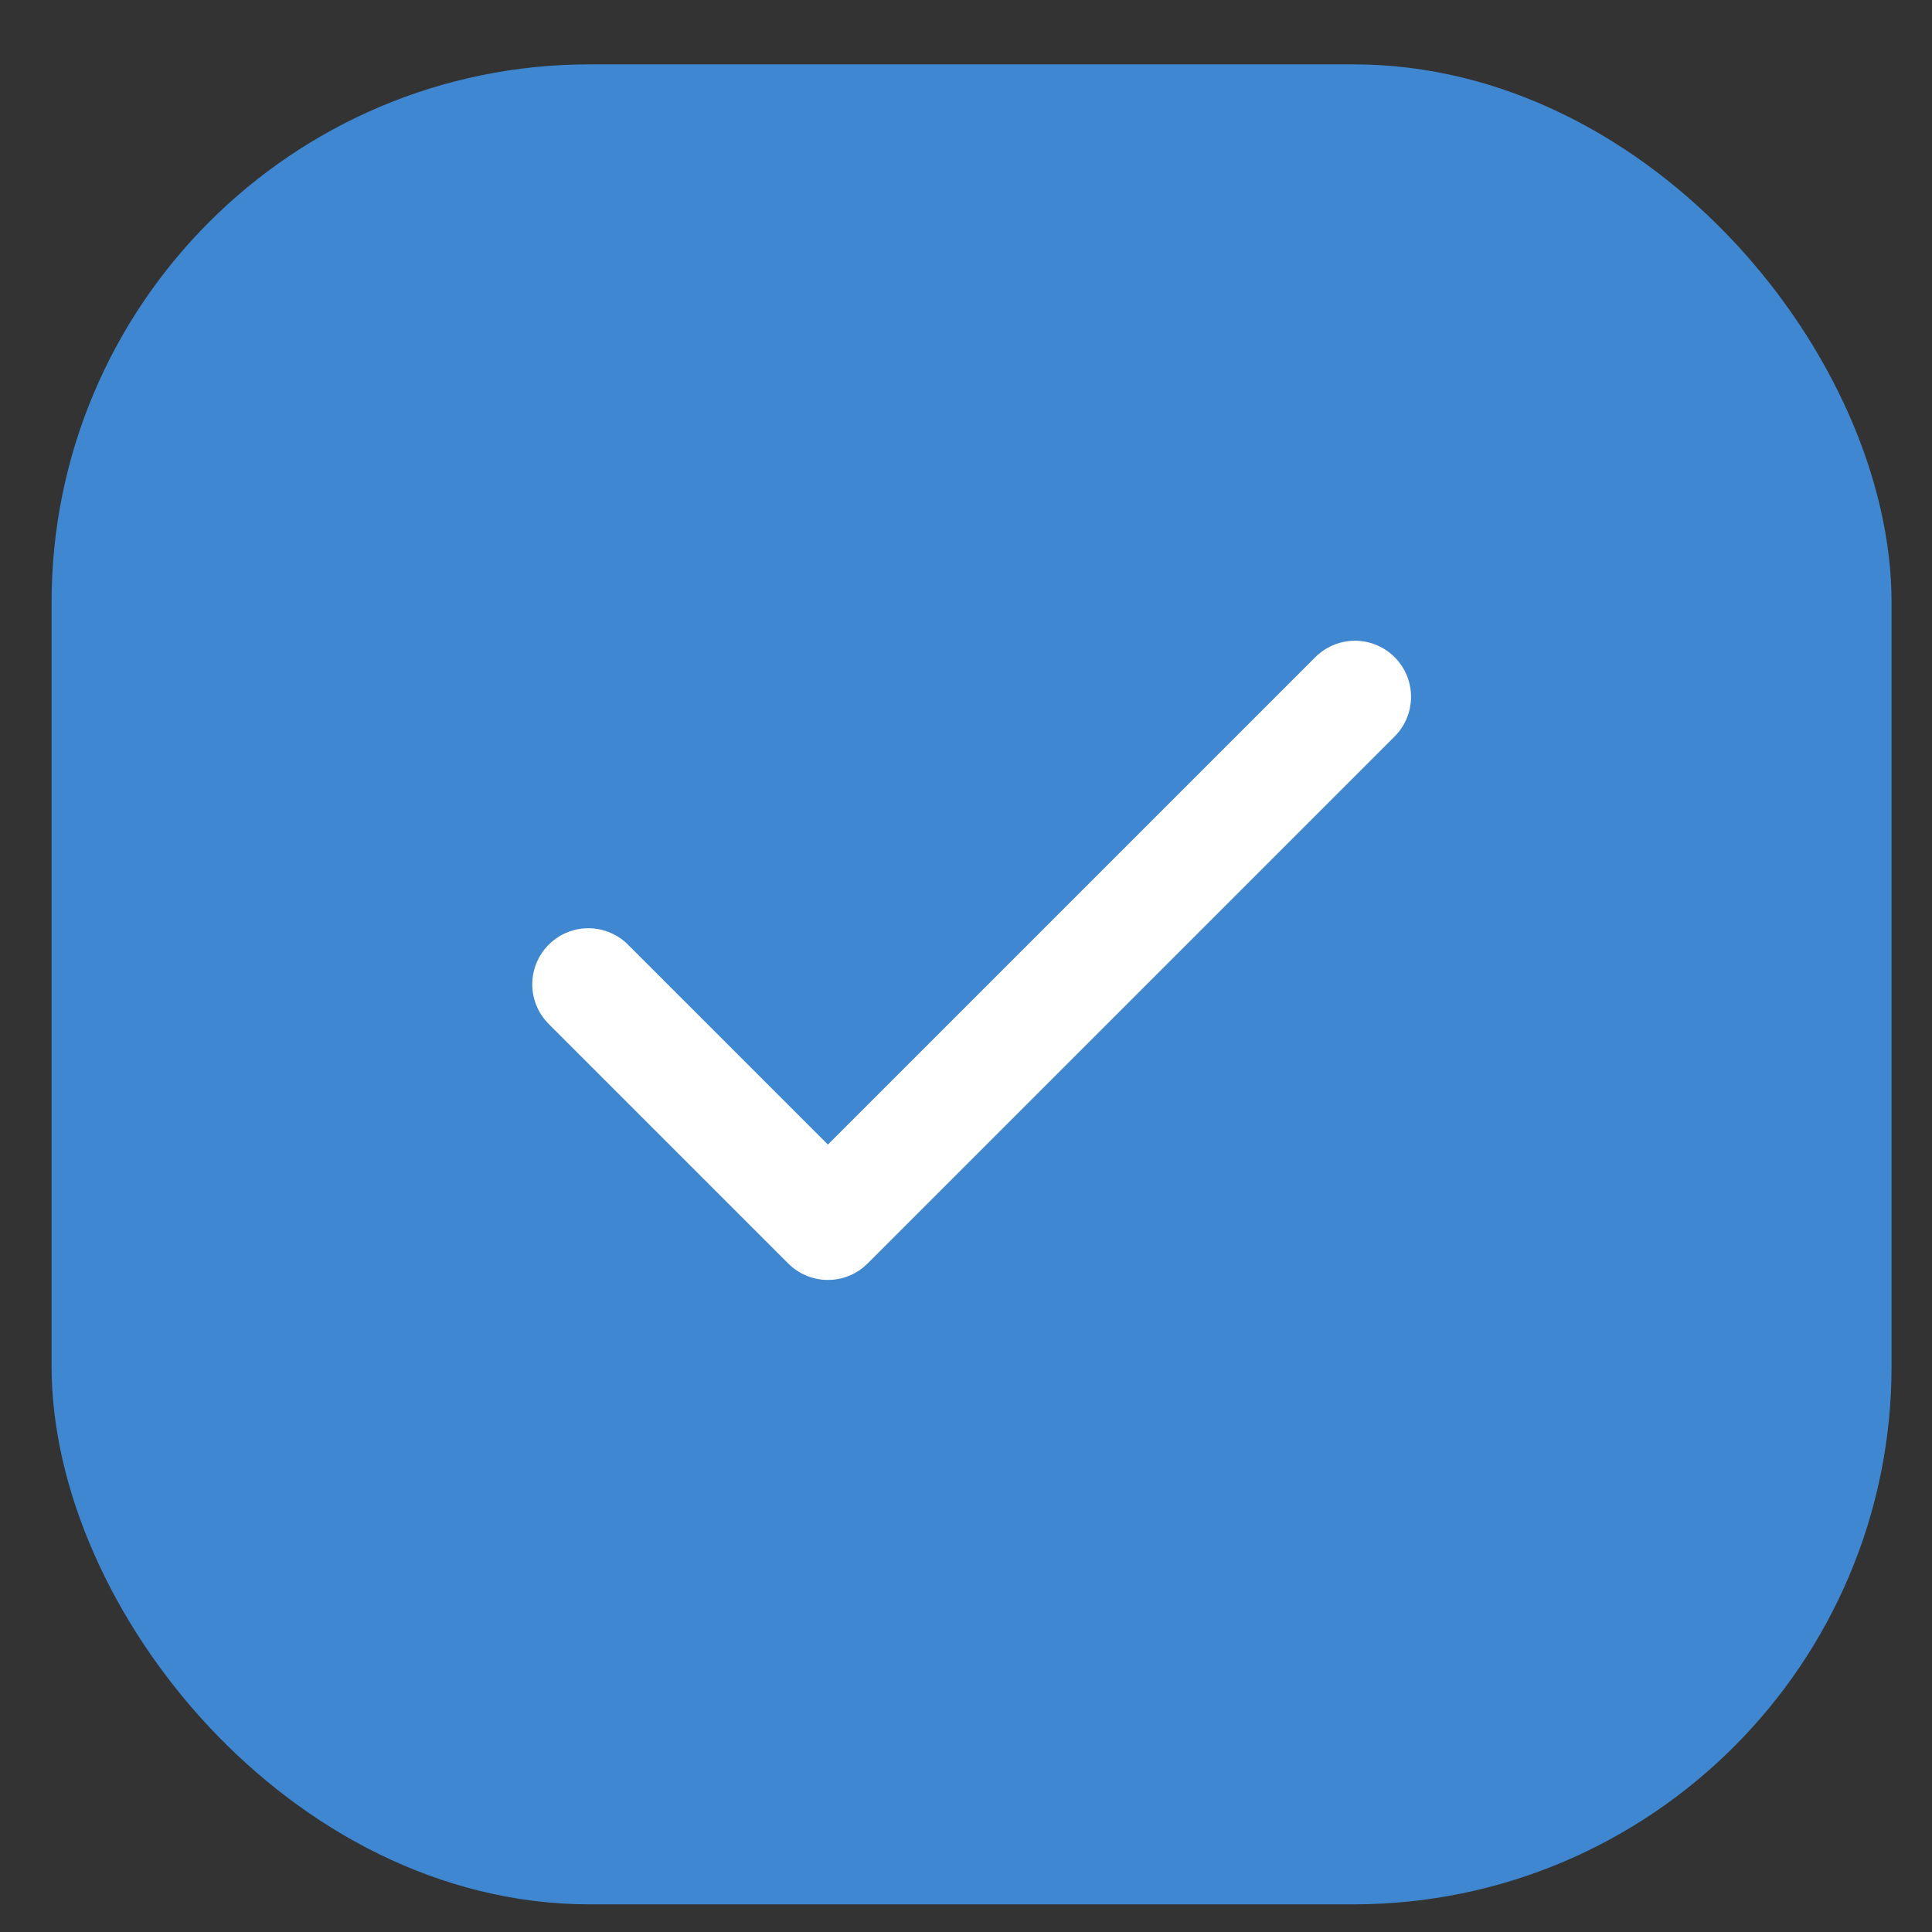<svg width="21" height="21" viewBox="0 0 21 21" fill="none" xmlns="http://www.w3.org/2000/svg">
<rect x="0" y="0" width="21" height="21" fill="#333333" stroke="none"/>
<rect x="0.926" y="1.065" width="19.269" height="19.269" rx="5.484" fill="#3F87D1"/>
<rect x="0.926" y="1.065" width="19.269" height="19.269" rx="5.484" stroke="#3F87D1" stroke-width="0.731"/>
<path d="M14.728 7.574L8.999 13.303L6.395 10.699" stroke="white" stroke-width="1.219" stroke-linecap="round" stroke-linejoin="round"/>
</svg>
